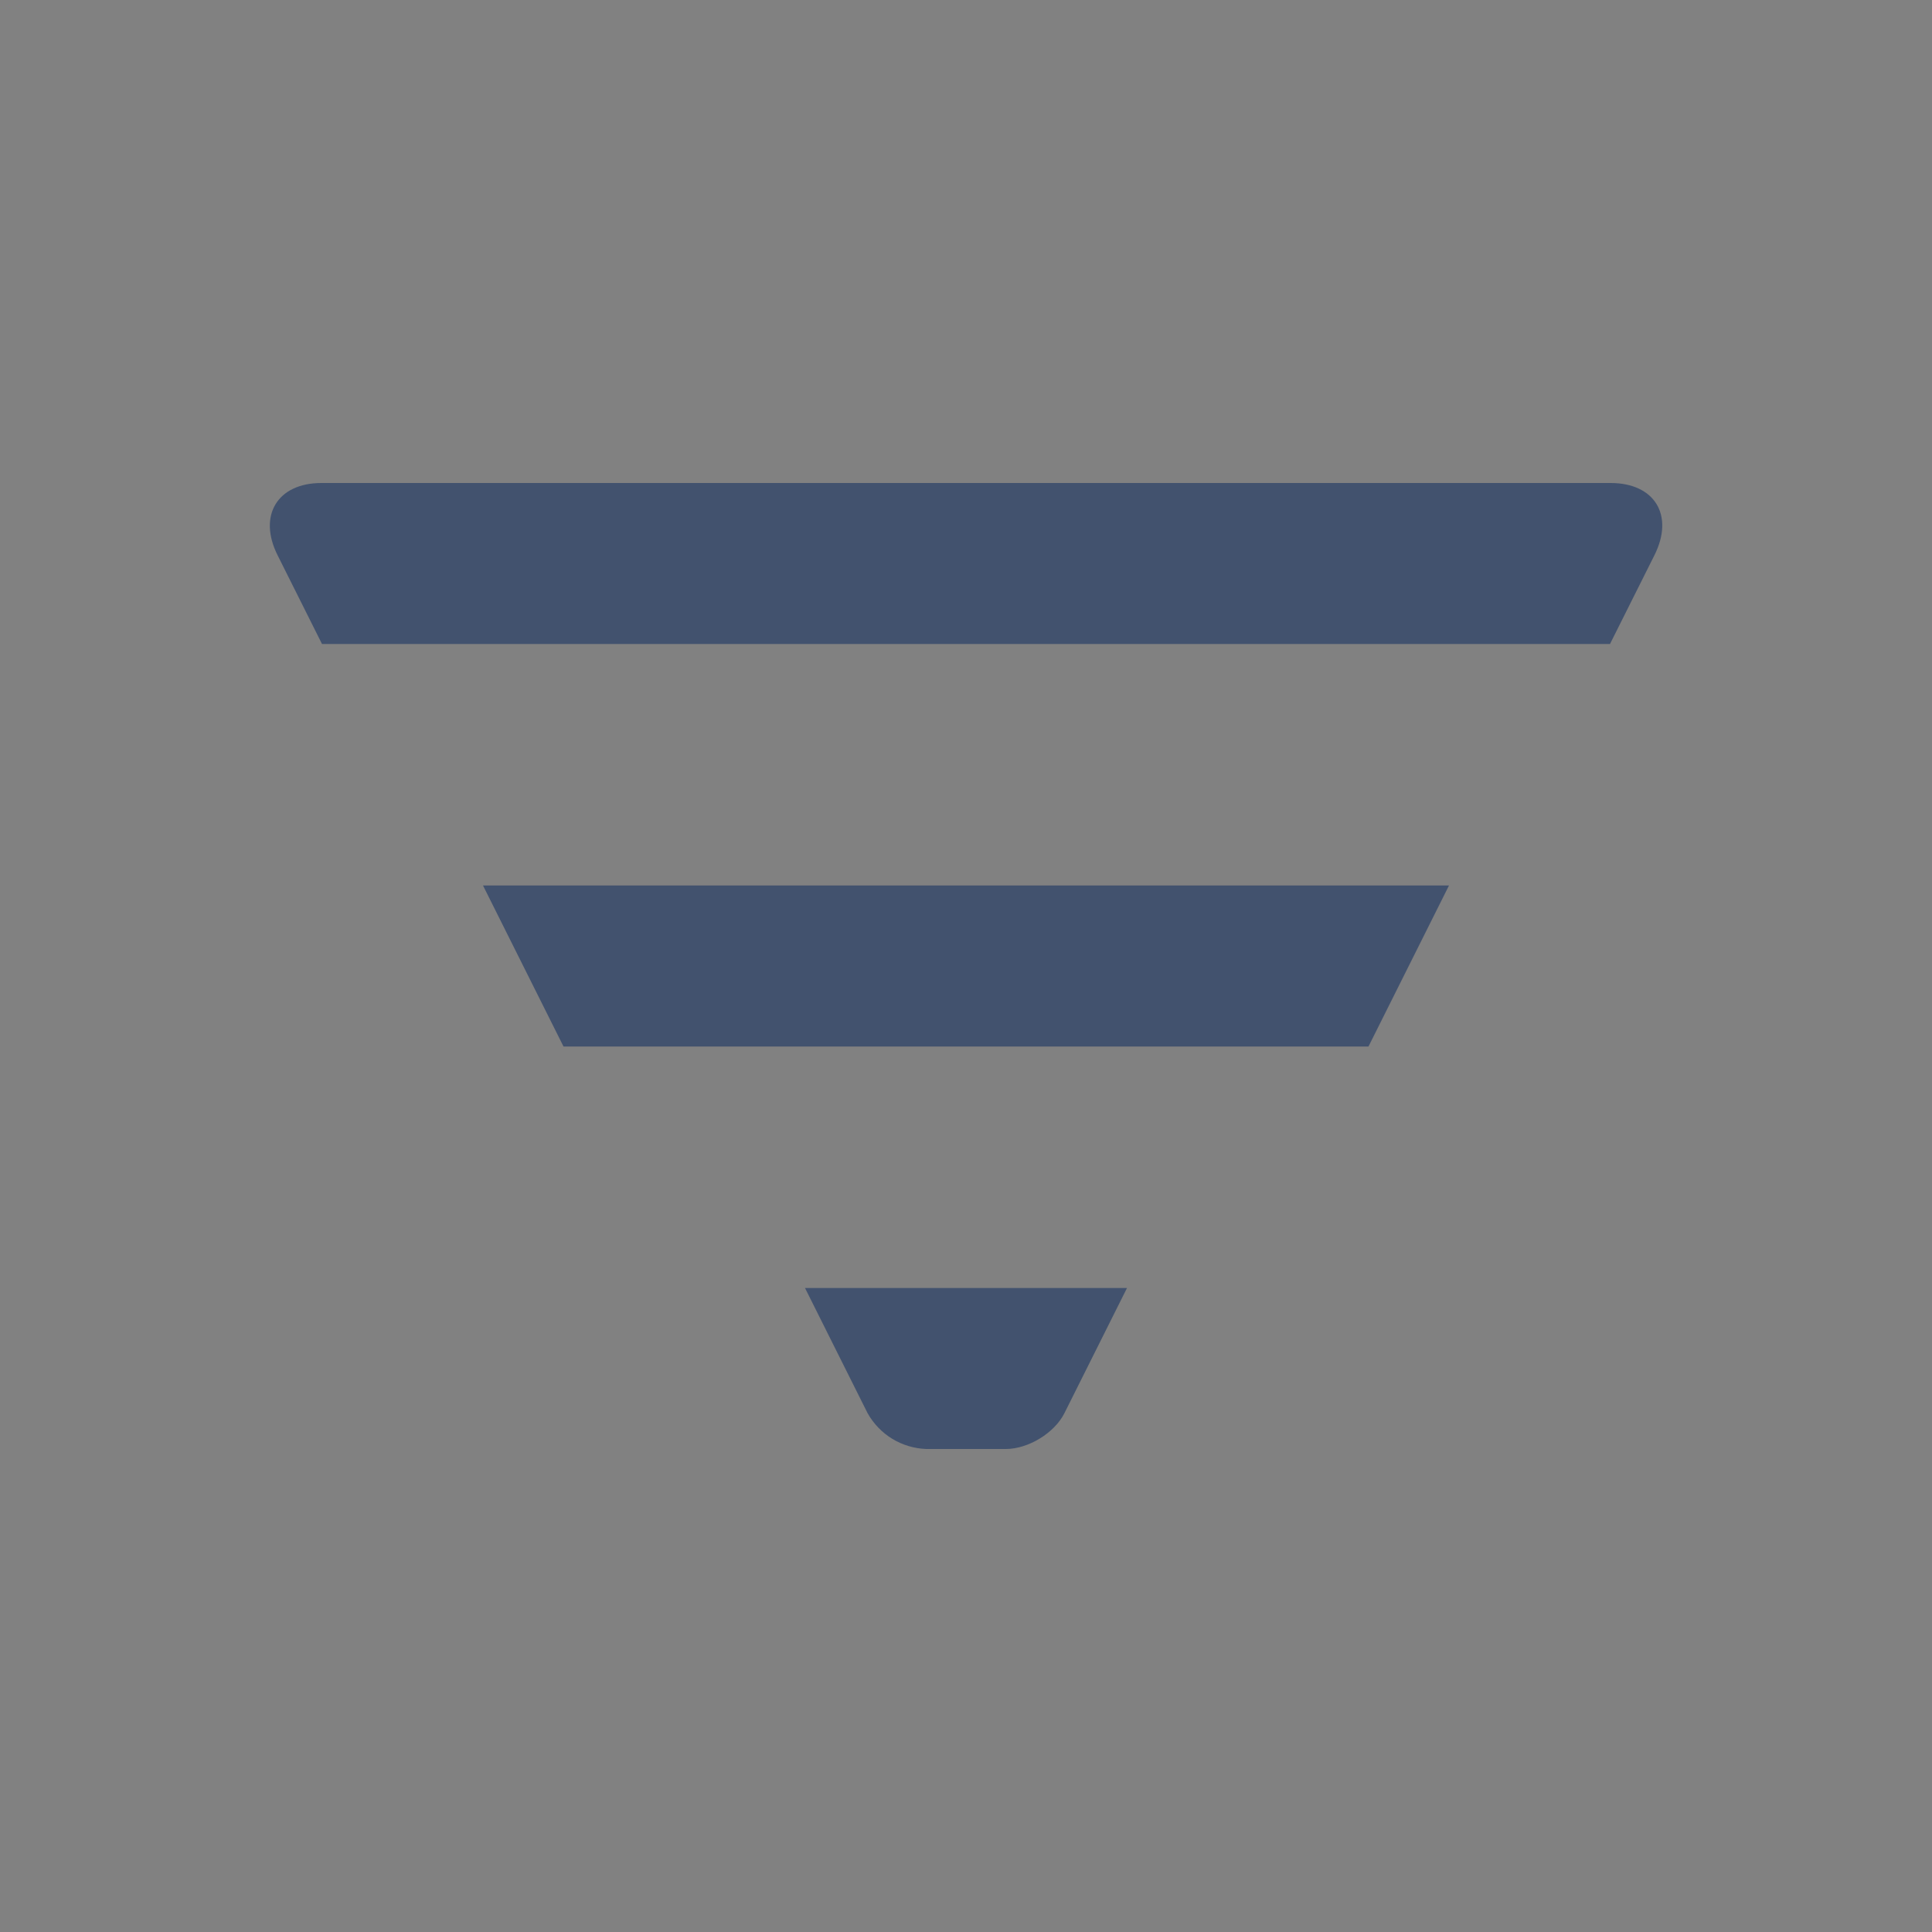 <svg width="24" height="24" viewBox="0 0 24 24" fill="none" xmlns="http://www.w3.org/2000/svg">
<rect x="0" y="0" width="24" height="24" fill="#808080" stroke="none"/>
<rect width="24" height="24" fill="white" fill-opacity="0.01"/>
<path fill-rule="evenodd" clip-rule="evenodd" d="M7 13H17L18 11H6L7 13ZM3.993 6C3.445 6 3.203 6.405 3.447 6.895L4 8H20L20.553 6.895C20.8 6.4 20.555 6 20.007 6H3.993ZM10.778 17.556C10.851 17.686 10.956 17.795 11.083 17.873C11.211 17.951 11.356 17.994 11.505 18H12.495C12.774 18 13.1 17.8 13.222 17.556L14 16H10L10.778 17.556Z" fill="#42526E"/>
</svg>
